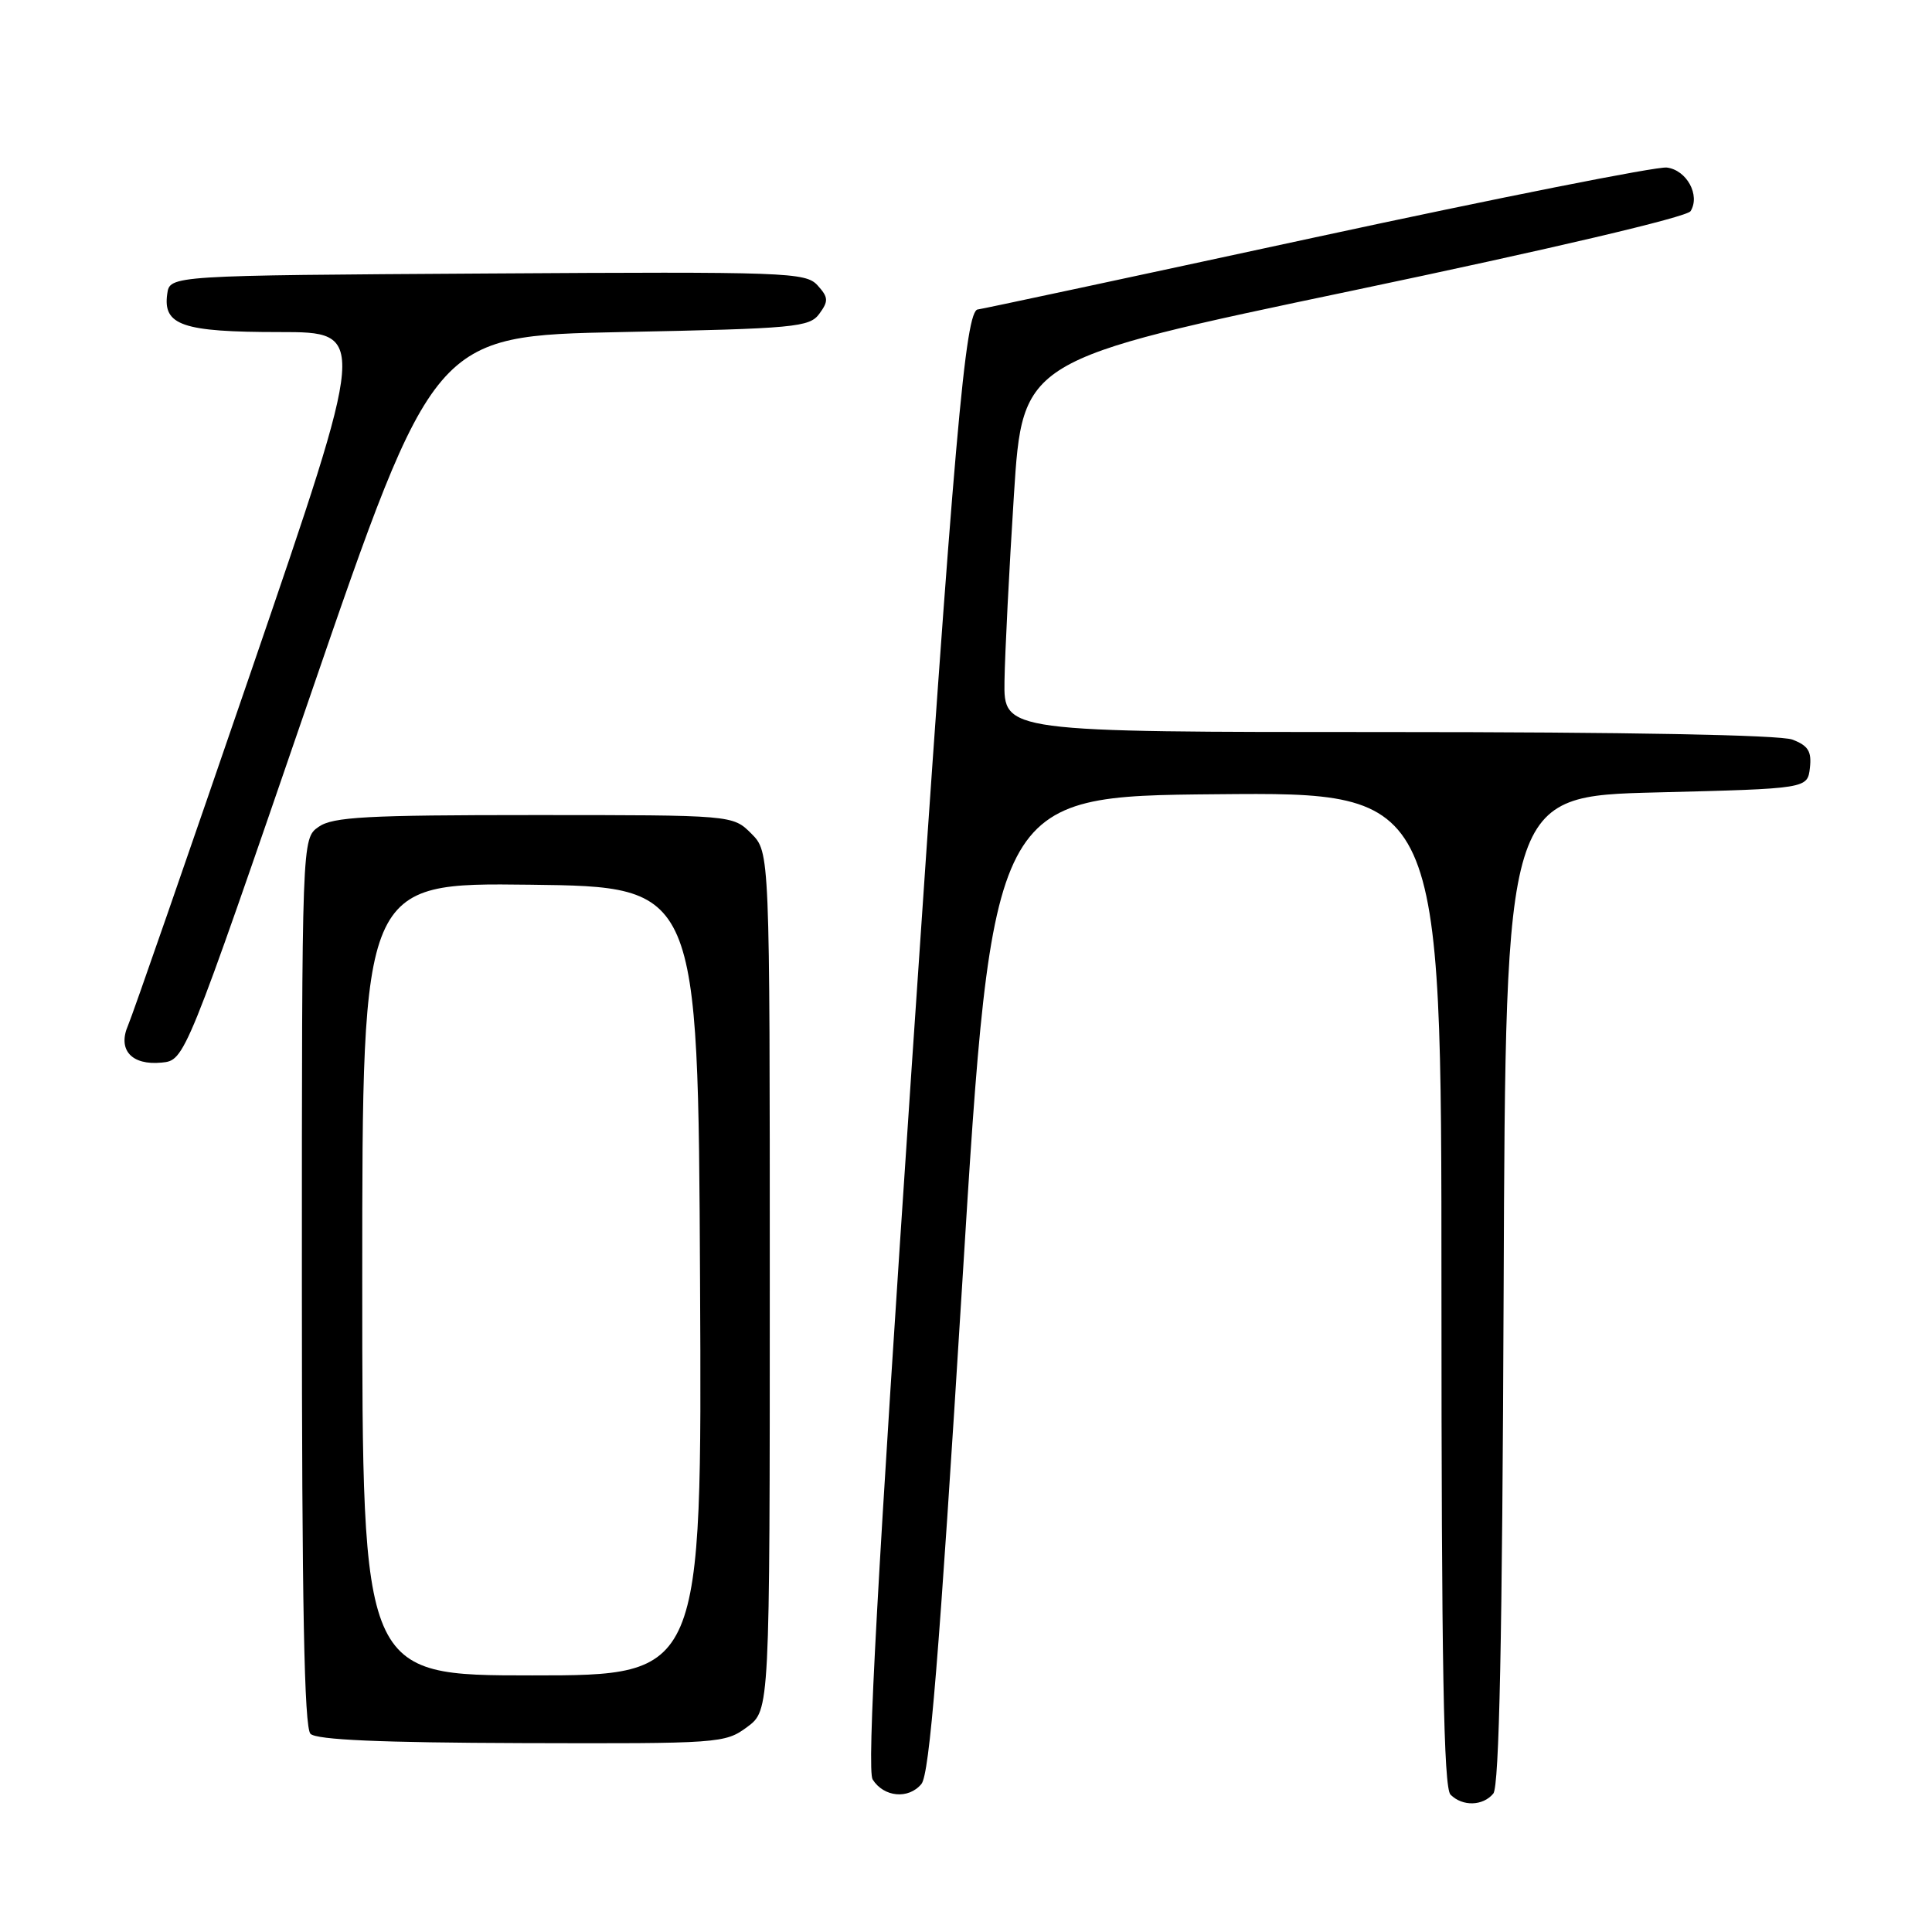 <?xml version="1.0" encoding="UTF-8" standalone="no"?>
<!DOCTYPE svg PUBLIC "-//W3C//DTD SVG 1.1//EN" "http://www.w3.org/Graphics/SVG/1.1/DTD/svg11.dtd" >
<svg xmlns="http://www.w3.org/2000/svg" xmlns:xlink="http://www.w3.org/1999/xlink" version="1.1" viewBox="0 0 256 256">
 <g >
 <path fill="currentColor"
d=" M 197.87 237.66 C 198.66 236.71 199.06 217.20 199.24 170.91 C 199.50 105.50 199.50 105.50 219.50 105.00 C 239.50 104.50 239.50 104.50 239.82 101.75 C 240.07 99.56 239.60 98.80 237.50 98.00 C 235.87 97.38 215.49 97.00 183.93 97.00 C 133.00 97.00 133.00 97.00 133.10 90.25 C 133.16 86.54 133.72 75.44 134.35 65.58 C 135.50 47.67 135.50 47.67 179.35 38.48 C 205.42 33.01 223.53 28.76 224.01 27.98 C 225.32 25.87 223.50 22.53 220.86 22.20 C 219.52 22.04 198.56 26.20 174.26 31.45 C 149.97 36.70 129.87 41.00 129.59 41.00 C 127.91 41.00 126.44 57.81 120.81 141.29 C 116.25 209.03 114.85 234.54 115.63 235.79 C 117.11 238.14 120.38 238.45 122.09 236.39 C 123.17 235.09 124.43 219.65 127.50 170.10 C 131.50 105.50 131.50 105.50 161.25 105.24 C 191.00 104.97 191.00 104.97 191.00 170.79 C 191.00 220.64 191.29 236.89 192.20 237.80 C 193.79 239.39 196.49 239.32 197.87 237.66 Z  M 99.00 228.84 C 102.00 226.62 102.00 226.62 102.00 169.77 C 102.00 112.91 102.00 112.91 99.55 110.45 C 97.09 108.00 97.09 108.00 70.77 108.00 C 48.56 108.00 44.10 108.24 42.22 109.56 C 40.00 111.11 40.00 111.11 40.00 169.86 C 40.00 212.55 40.31 228.91 41.14 229.74 C 41.94 230.54 50.45 230.91 69.15 230.97 C 95.37 231.05 96.08 231.00 99.00 228.84 Z  M 41.00 92.50 C 57.50 44.50 57.50 44.50 82.33 44.00 C 105.39 43.54 107.27 43.36 108.57 41.57 C 109.80 39.89 109.77 39.40 108.33 37.81 C 106.76 36.08 104.29 35.99 64.59 36.24 C 22.50 36.50 22.50 36.50 22.16 38.94 C 21.57 43.11 24.18 44.00 37.03 44.00 C 48.68 44.00 48.68 44.00 33.34 88.75 C 24.90 113.36 17.54 134.56 16.97 135.86 C 15.55 139.11 17.43 141.19 21.41 140.80 C 24.50 140.50 24.50 140.50 41.00 92.50 Z  M 48.00 169.48 C 48.00 116.96 48.00 116.96 70.25 117.23 C 92.50 117.50 92.50 117.50 92.76 169.75 C 93.02 222.00 93.02 222.00 70.51 222.00 C 48.00 222.00 48.00 222.00 48.00 169.48 Z "/>
</g>
</svg>
